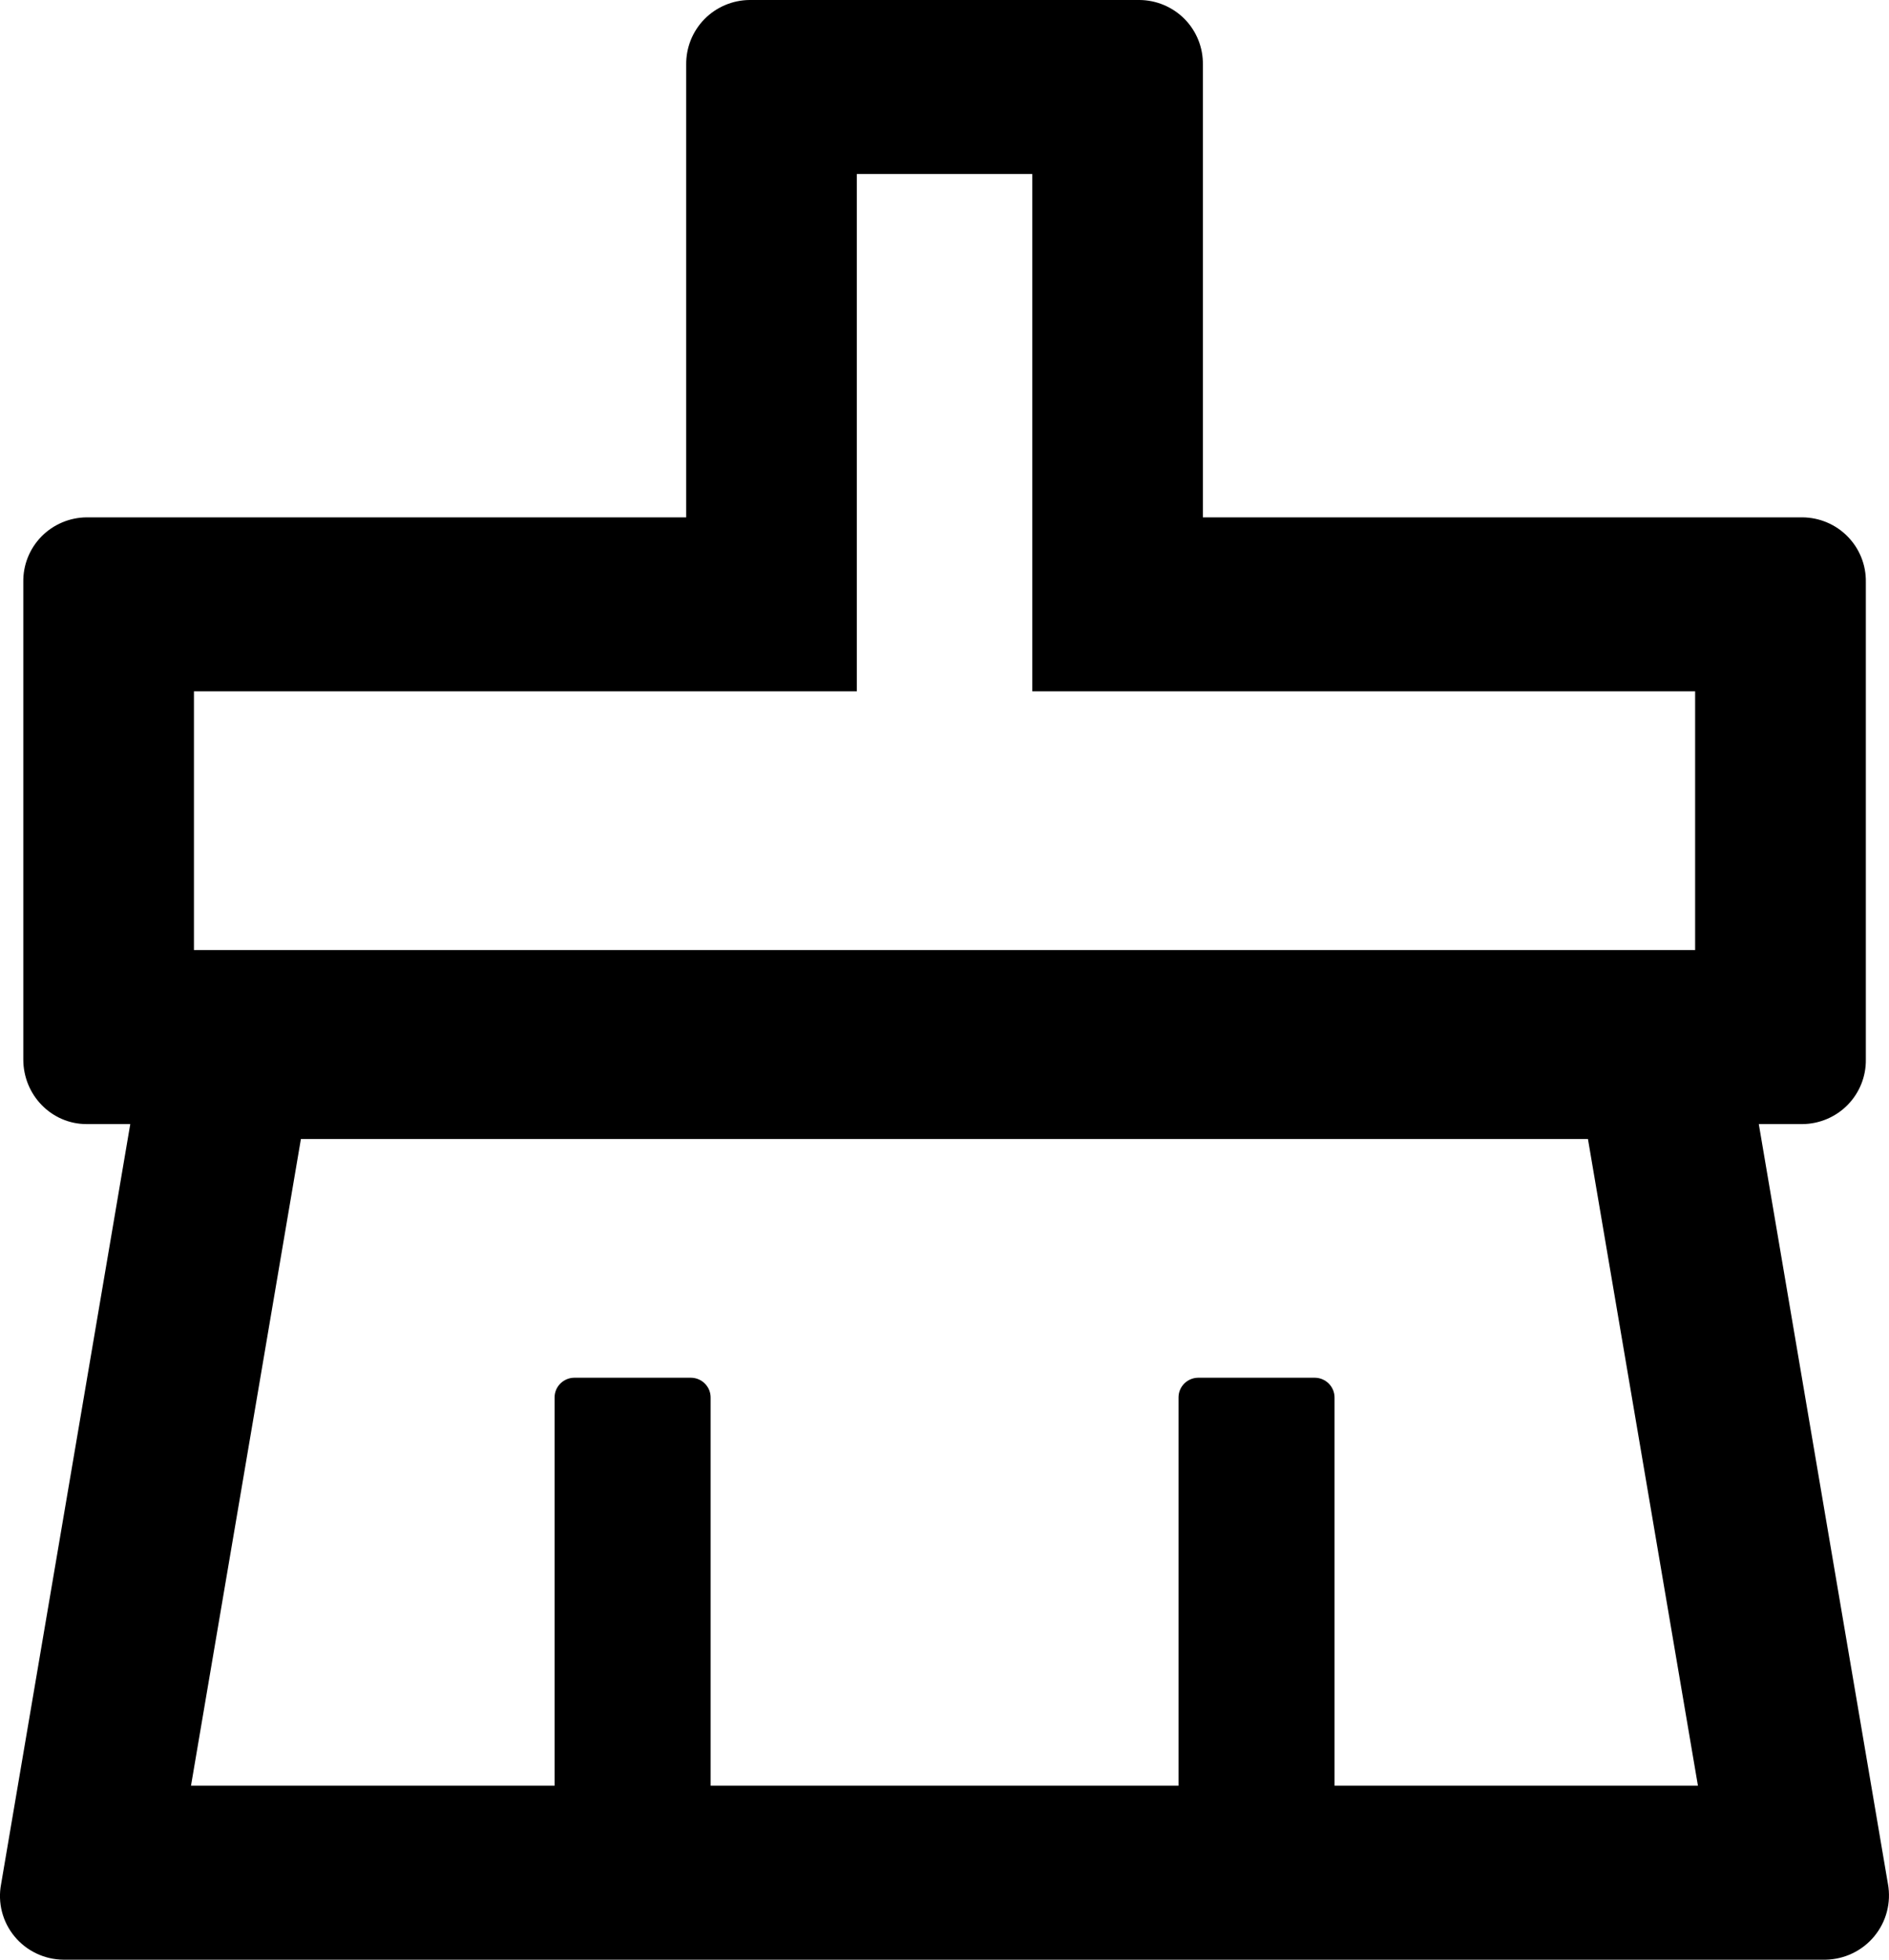 <?xml version="1.0" encoding="UTF-8"?>
<svg width="27px" height="28px" viewBox="0 0 27 28" version="1.1" xmlns="http://www.w3.org/2000/svg" xmlns:xlink="http://www.w3.org/1999/xlink">
    <title>清理</title>
    <g id="页面-1" stroke="none" stroke-width="1" fill="none" fill-rule="evenodd">
        <g id="消息" transform="translate(-693, -108)" fill="#000000" fill-rule="nonzero">
            <g id="清理" transform="translate(693, 108)">
                <path d="M26.985,26.919 L25.139,16.061 L25.762,16.061 C26.006,16.059 26.239,15.96 26.409,15.787 C26.579,15.613 26.673,15.379 26.669,15.137 L26.669,8.316 C26.673,8.073 26.579,7.839 26.409,7.666 C26.239,7.492 26.006,7.394 25.762,7.392 L17.193,7.392 L17.193,0.924 C17.197,0.682 17.104,0.448 16.934,0.274 C16.764,0.101 16.531,0.002 16.288,0 L10.714,0 C10.471,0.002 10.238,0.101 10.068,0.274 C9.898,0.448 9.805,0.682 9.808,0.924 L9.808,7.392 L1.238,7.392 C0.995,7.394 0.762,7.493 0.592,7.666 C0.422,7.84 0.329,8.074 0.333,8.316 L0.333,15.137 C0.333,15.649 0.738,16.061 1.238,16.061 L1.862,16.061 L0.016,26.919 C-0.035,27.185 0.035,27.459 0.208,27.668 C0.38,27.876 0.636,27.998 0.908,28 L26.094,28 C26.364,27.995 26.619,27.873 26.79,27.665 C26.962,27.457 27.033,27.184 26.985,26.919 Z M2.772,9.878 L12.247,9.878 L12.247,2.486 L14.755,2.486 L14.755,9.878 L24.229,9.878 L24.229,13.574 L2.772,13.574 L2.772,9.878 Z M19.075,25.512 L19.075,19.97 C19.076,19.815 18.952,19.688 18.796,19.685 L17.123,19.685 C16.967,19.688 16.843,19.815 16.845,19.97 L16.845,25.514 L10.157,25.514 L10.157,19.97 C10.158,19.895 10.129,19.823 10.076,19.77 C10.024,19.716 9.952,19.686 9.877,19.685 L8.205,19.685 C8.05,19.688 7.925,19.815 7.927,19.97 L7.927,25.514 L2.73,25.514 L4.301,16.274 L22.697,16.274 L24.269,25.514 L19.075,25.514 L19.075,25.512 Z" id="形状"></path>
            </g>
        </g>
    </g>
</svg>
